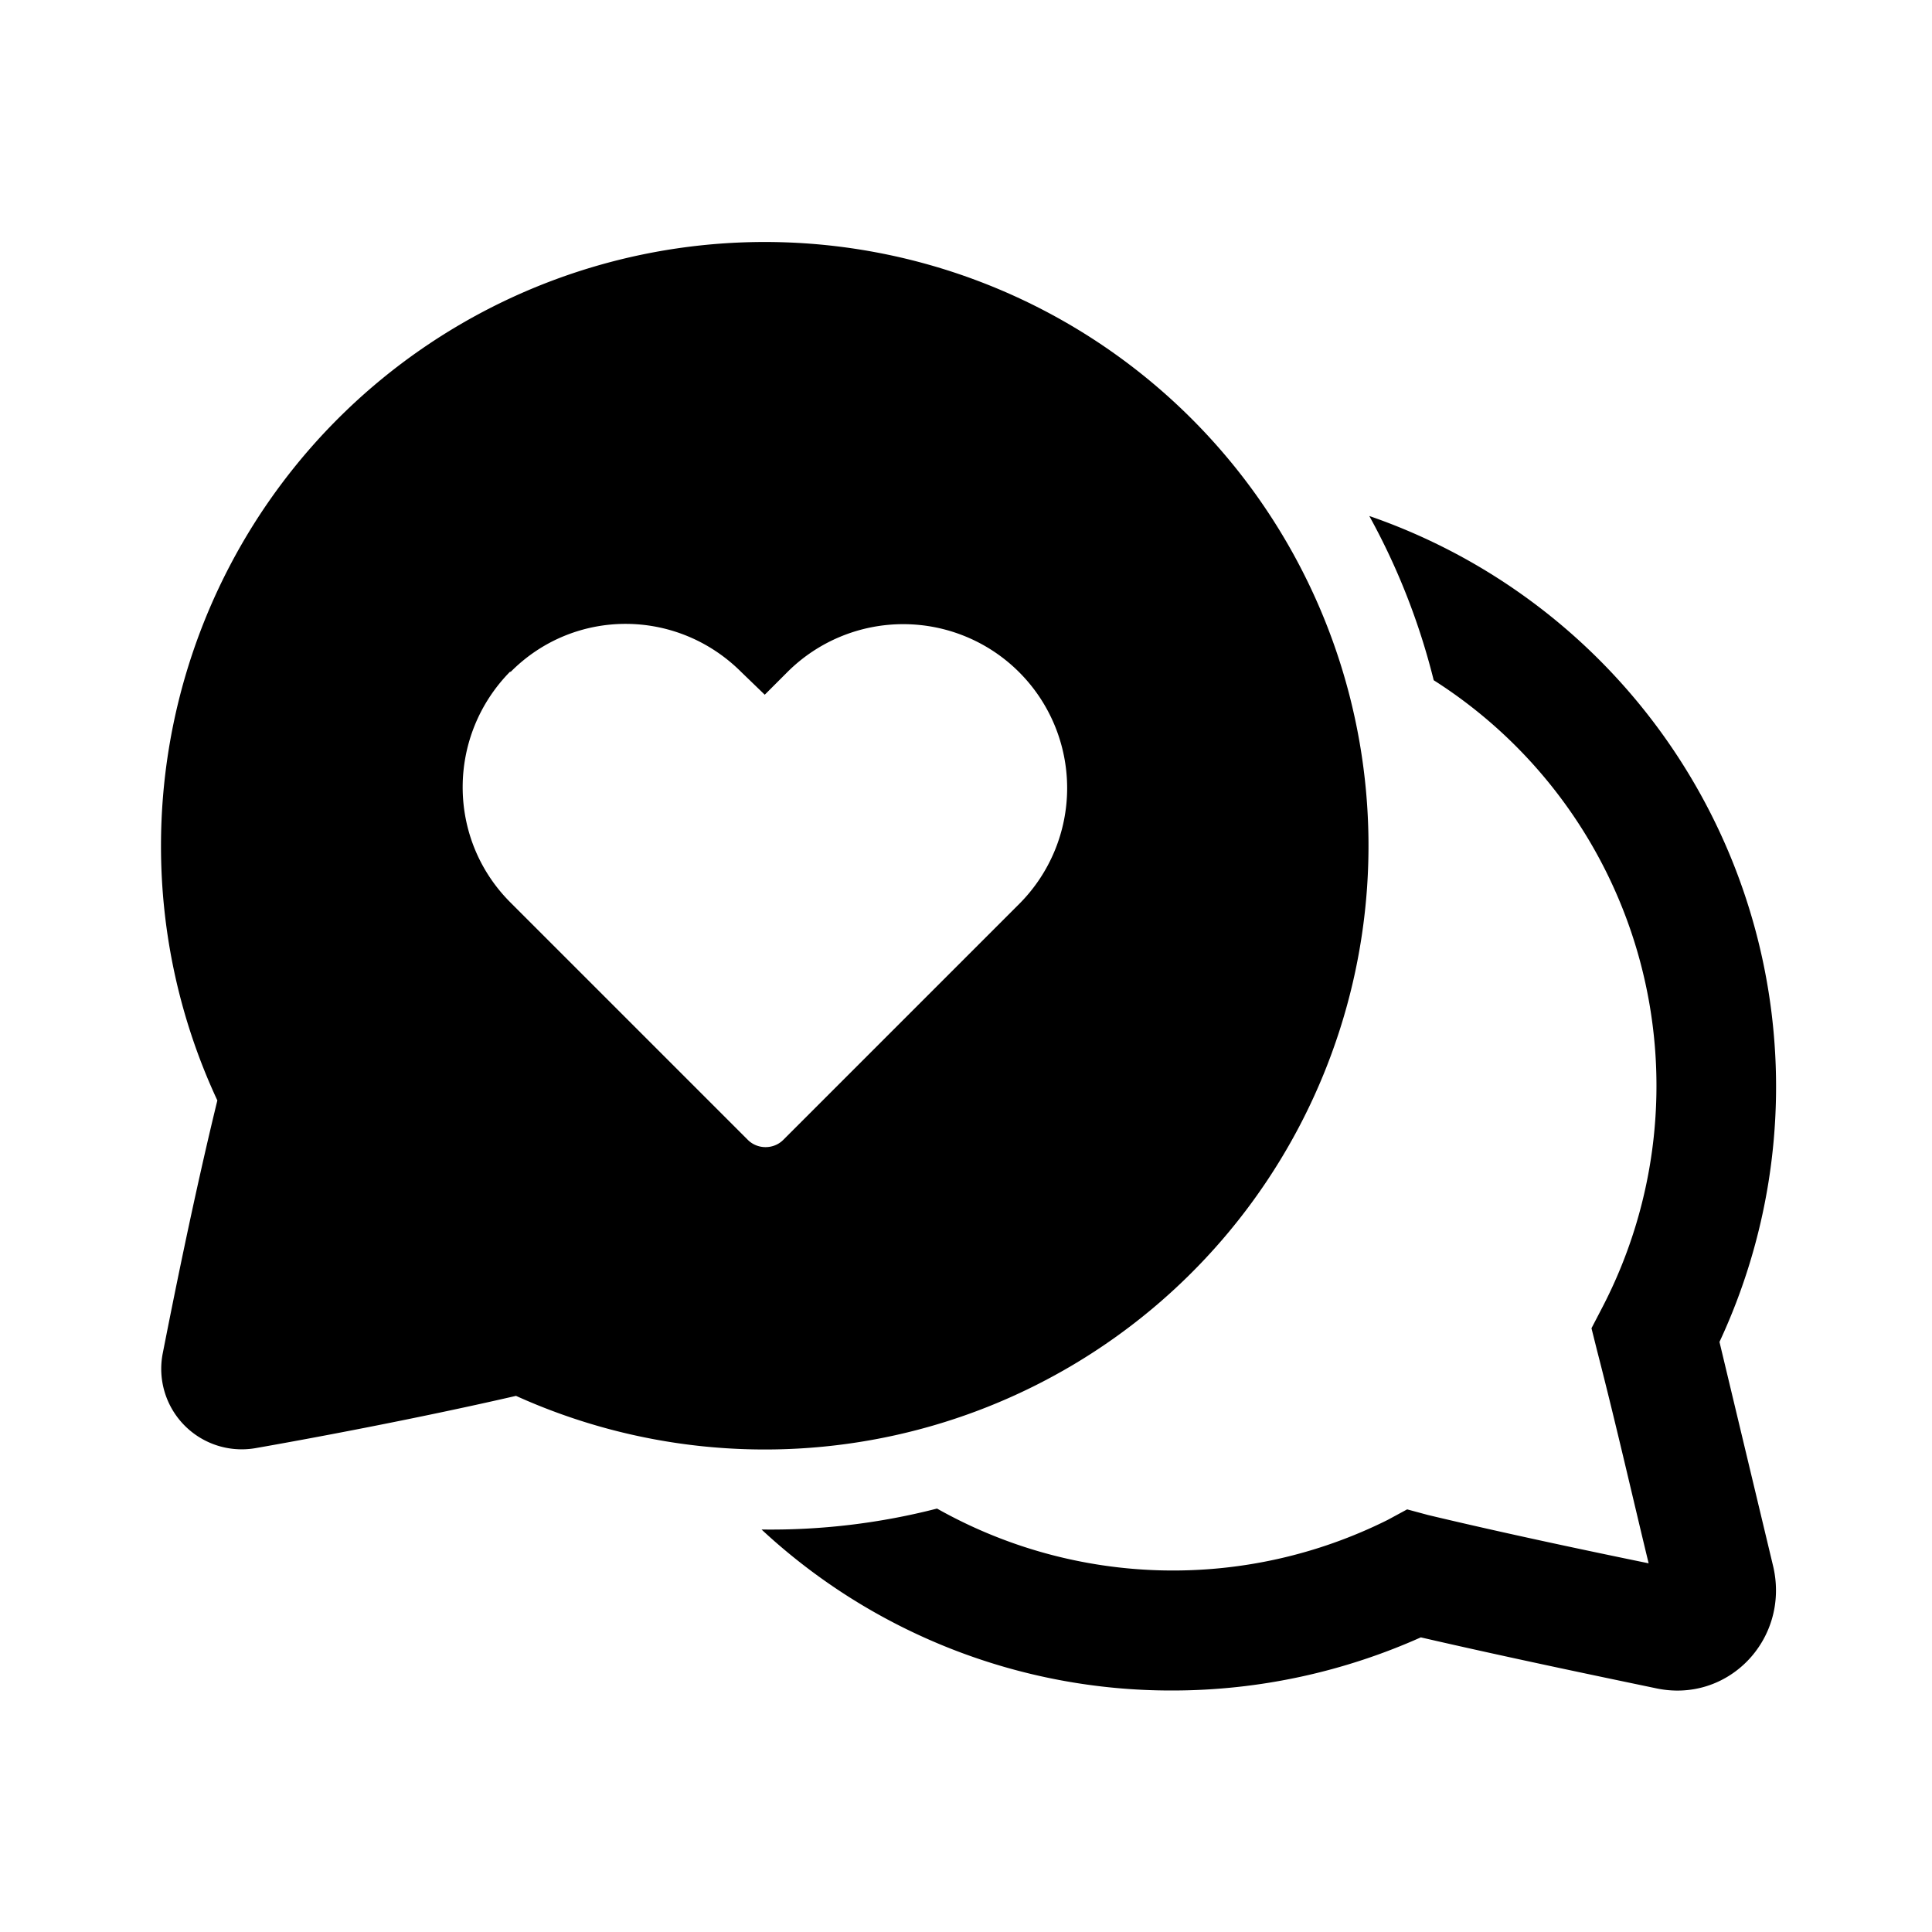 <svg width="24" height="24" viewBox="0 0 24 24" xmlns="http://www.w3.org/2000/svg"><path fill="currentColor" d="M2 10.5a7.5 7.5 0 1 1 4.41 6.84c-1.26.29-2.61.54-3.24.65a1 1 0 0 1-1.15-1.17c.12-.61.38-1.92.68-3.15A7.47 7.47 0 0 1 2 10.5Zm4.34-2.16c-.79.8-.79 2.08 0 2.87l2.95 2.95c.12.12.32.12.44 0l2.93-2.93a2.03 2.03 0 0 0-2.88-2.88l-.28.28-.29-.28c-.8-.8-2.08-.8-2.87 0ZM14.56 21a7.47 7.47 0 0 1-5.1-2 8.28 8.28 0 0 0 2.18-.26 5.97 5.97 0 0 0 5.6.14l.24-.13.26.07c.92.22 1.96.44 2.74.6-.18-.74-.41-1.75-.64-2.64l-.07-.28.13-.25a5.97 5.97 0 0 0-2.09-7.8 8.44 8.44 0 0 0-.8-2.04 7.5 7.5 0 0 1 4.35 10.26l.67 2.8c.2.9-.57 1.7-1.47 1.5-.72-.15-1.87-.39-2.91-.63-.94.42-1.99.66-3.09.66Z"/></svg>